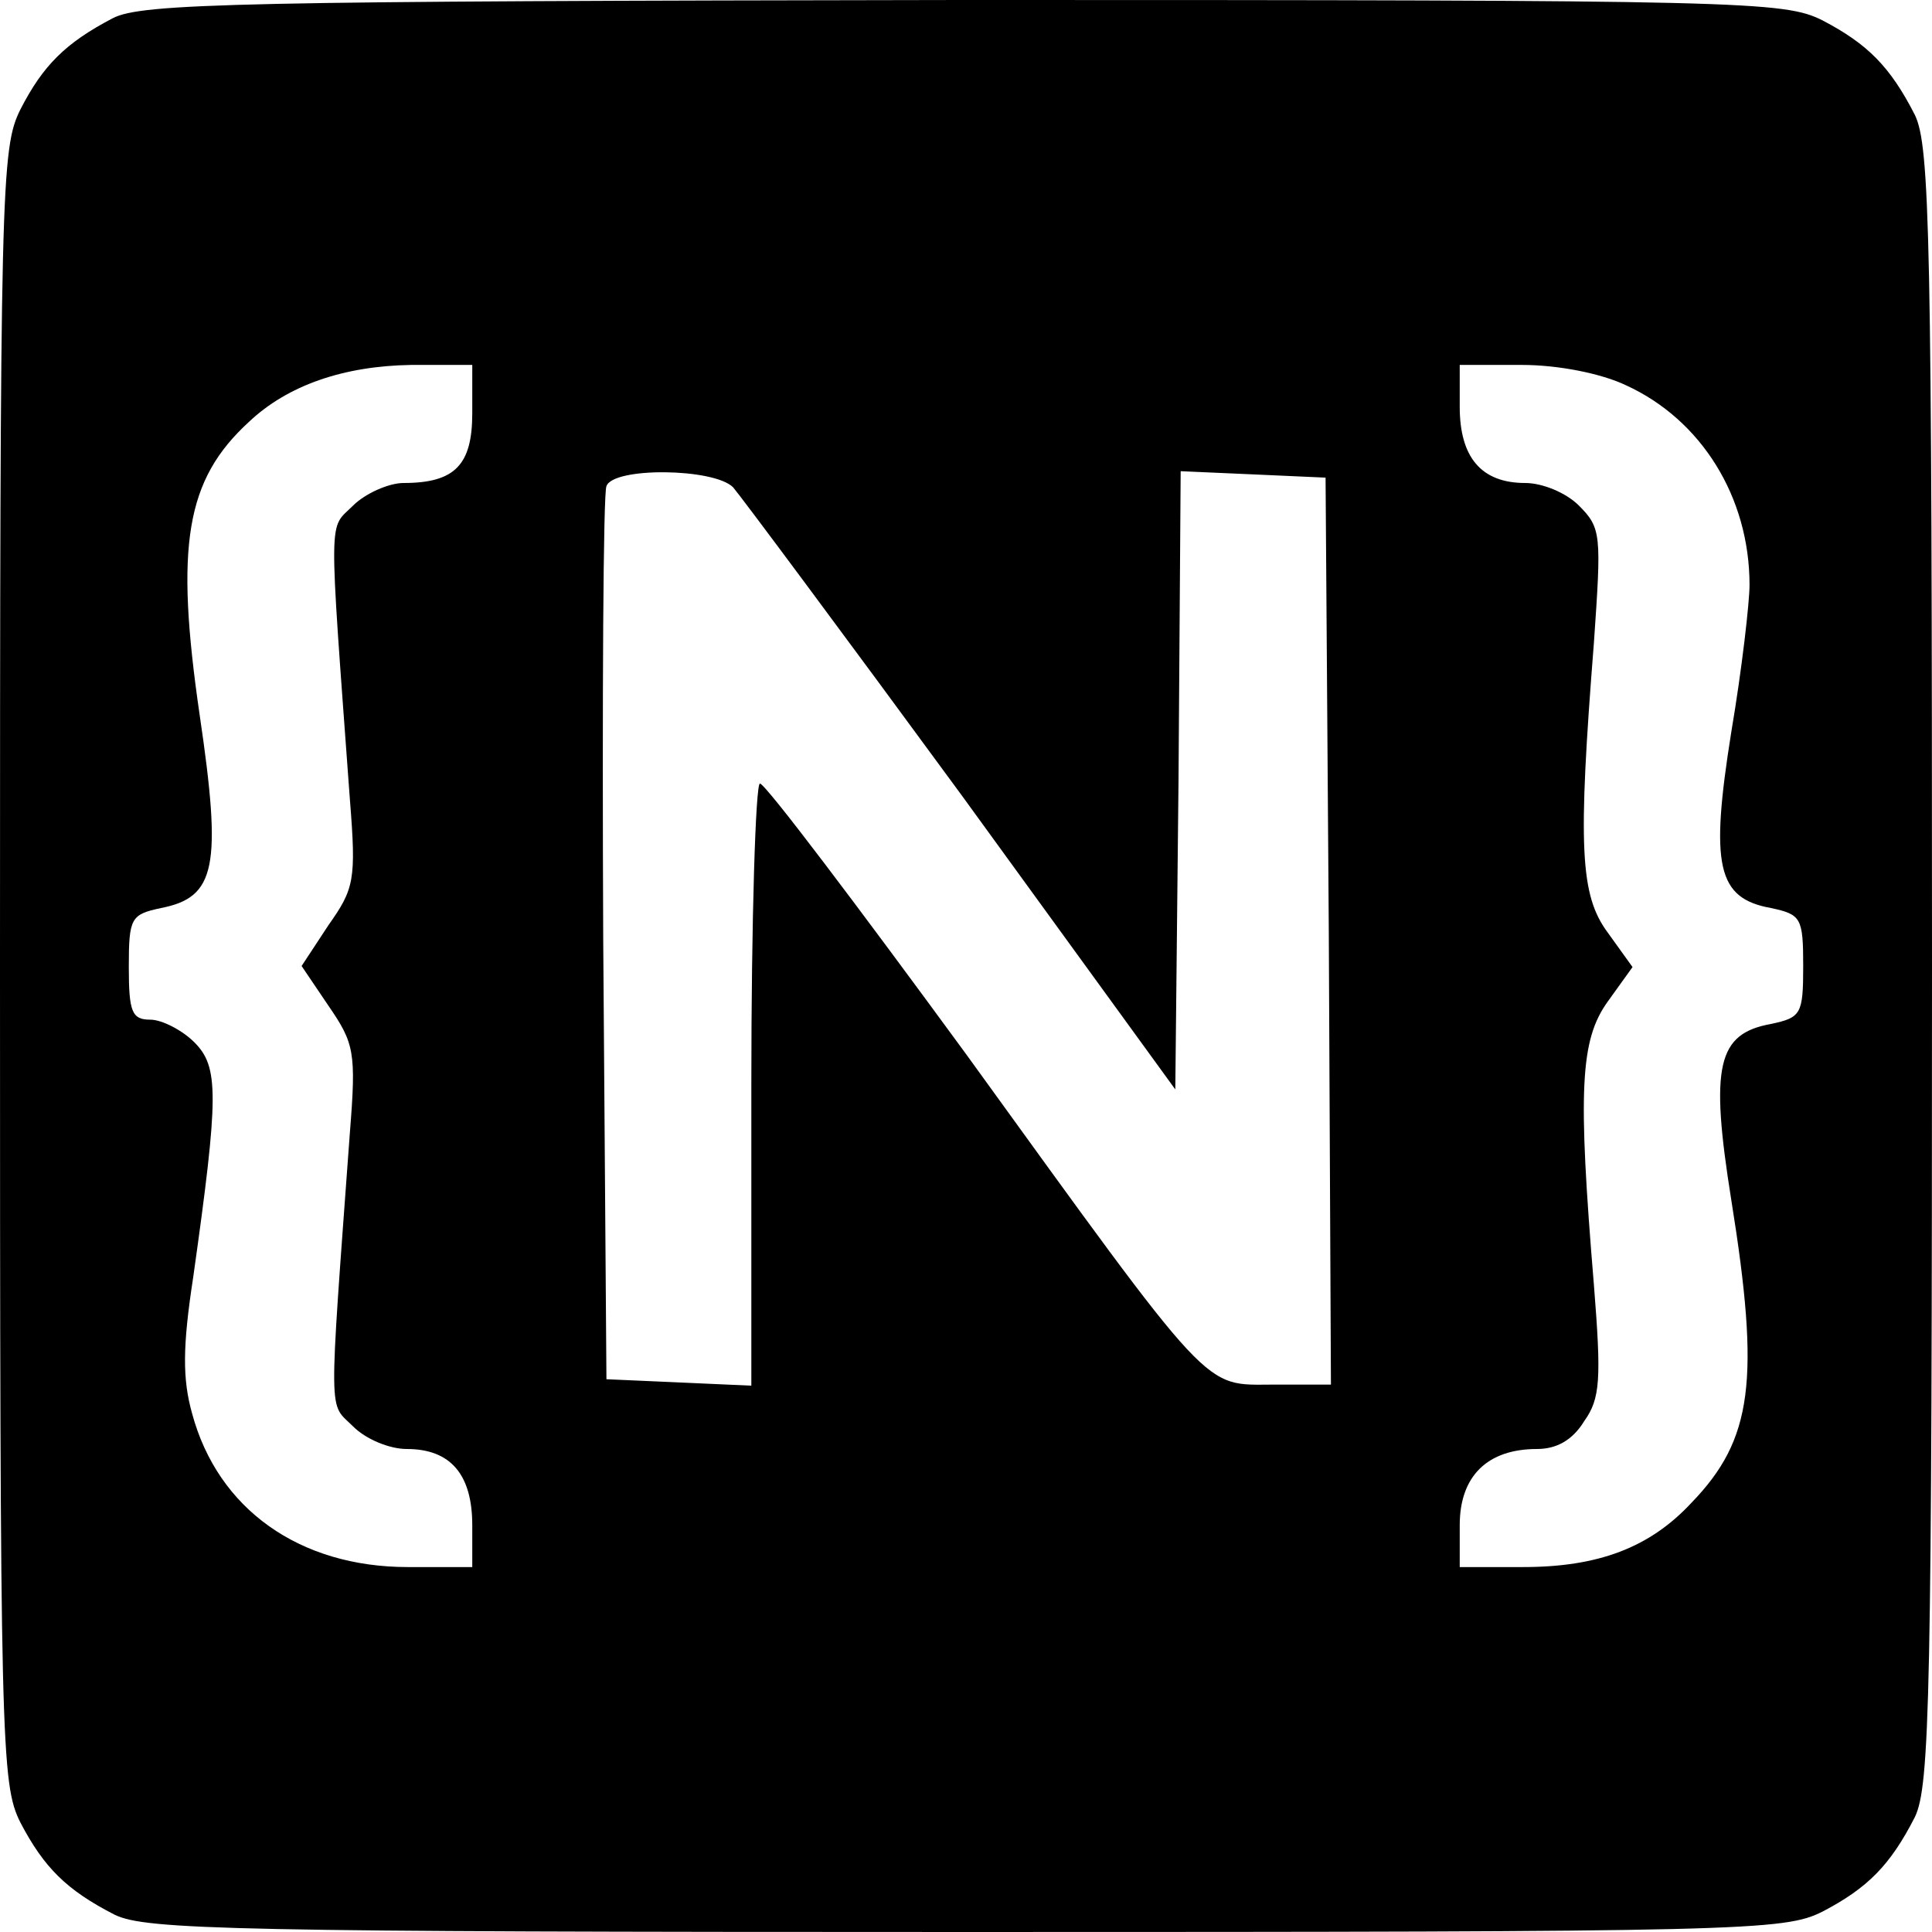 <?xml version="1.0" standalone="no"?>
<!DOCTYPE svg PUBLIC "-//W3C//DTD SVG 20010904//EN"
 "http://www.w3.org/TR/2001/REC-SVG-20010904/DTD/svg10.dtd">
<svg version="1.0" xmlns="http://www.w3.org/2000/svg"
 width="180pt" height="180pt" viewBox="0 0 180 180"
 preserveAspectRatio="xMidYMid meet">

<g transform="translate(0,180) scale(0.1,-0.1)"
fill="#000000" stroke="none">
<path d="M105 1783 c-44 -23 -65 -44 -86 -85 -18 -36 -19 -71 -19 -798 0 -727
1 -762 19 -798 22 -42 43 -63 88 -86 29 -14 111 -16 793 -16 727 0 762 1 798
19 42 22 63 43 86 88 14 29 16 111 16 793 0 682 -2 764 -16 793 -23 45 -44 66
-86 88 -36 18 -71 19 -800 19 -677 -1 -766 -3 -793 -17z m335 -368 c0 -48 -16
-65 -64 -65 -14 0 -36 -10 -47 -21 -23 -23 -23 -1 -3 -274 6 -75 4 -83 -20
-117 l-25 -38 25 -37 c24 -35 26 -43 20 -118 -20 -273 -20 -251 3 -274 12 -12
34 -21 50 -21 41 0 61 -24 61 -71 l0 -39 -60 0 c-101 0 -177 54 -201 143 -9
32 -9 62 1 127 24 170 24 196 1 219 -11 11 -30 21 -41 21 -17 0 -20 7 -20 49
0 46 2 49 30 55 51 10 57 38 36 180 -23 158 -13 219 46 273 36 34 88 52 151
53 l57 0 0 -45z m1075 26 c70 -32 115 -104 115 -186 0 -16 -7 -78 -17 -137
-20 -125 -13 -155 37 -164 28 -6 30 -9 30 -54 0 -45 -2 -48 -30 -54 -50 -9
-57 -39 -37 -164 27 -168 20 -223 -37 -282 -39 -42 -87 -60 -157 -60 l-59 0 0
39 c0 46 26 71 72 71 18 0 33 8 44 26 15 21 16 39 9 127 -15 181 -13 228 13
264 l23 32 -23 32 c-26 35 -28 80 -13 270 7 101 7 107 -14 128 -12 12 -34 21
-50 21 -41 0 -61 24 -61 71 l0 39 58 0 c34 0 74 -8 97 -19z m-832 -95 c7 -8
103 -137 213 -287 l199 -274 3 288 2 288 68 -3 67 -3 3 -422 2 -423 -53 0
c-67 0 -54 -14 -287 308 -101 138 -187 252 -192 252 -4 0 -8 -126 -8 -280 l0
-281 -67 3 -68 3 -3 410 c-1 225 0 416 3 422 6 18 100 17 118 -1z"/>
</g>
</svg>
